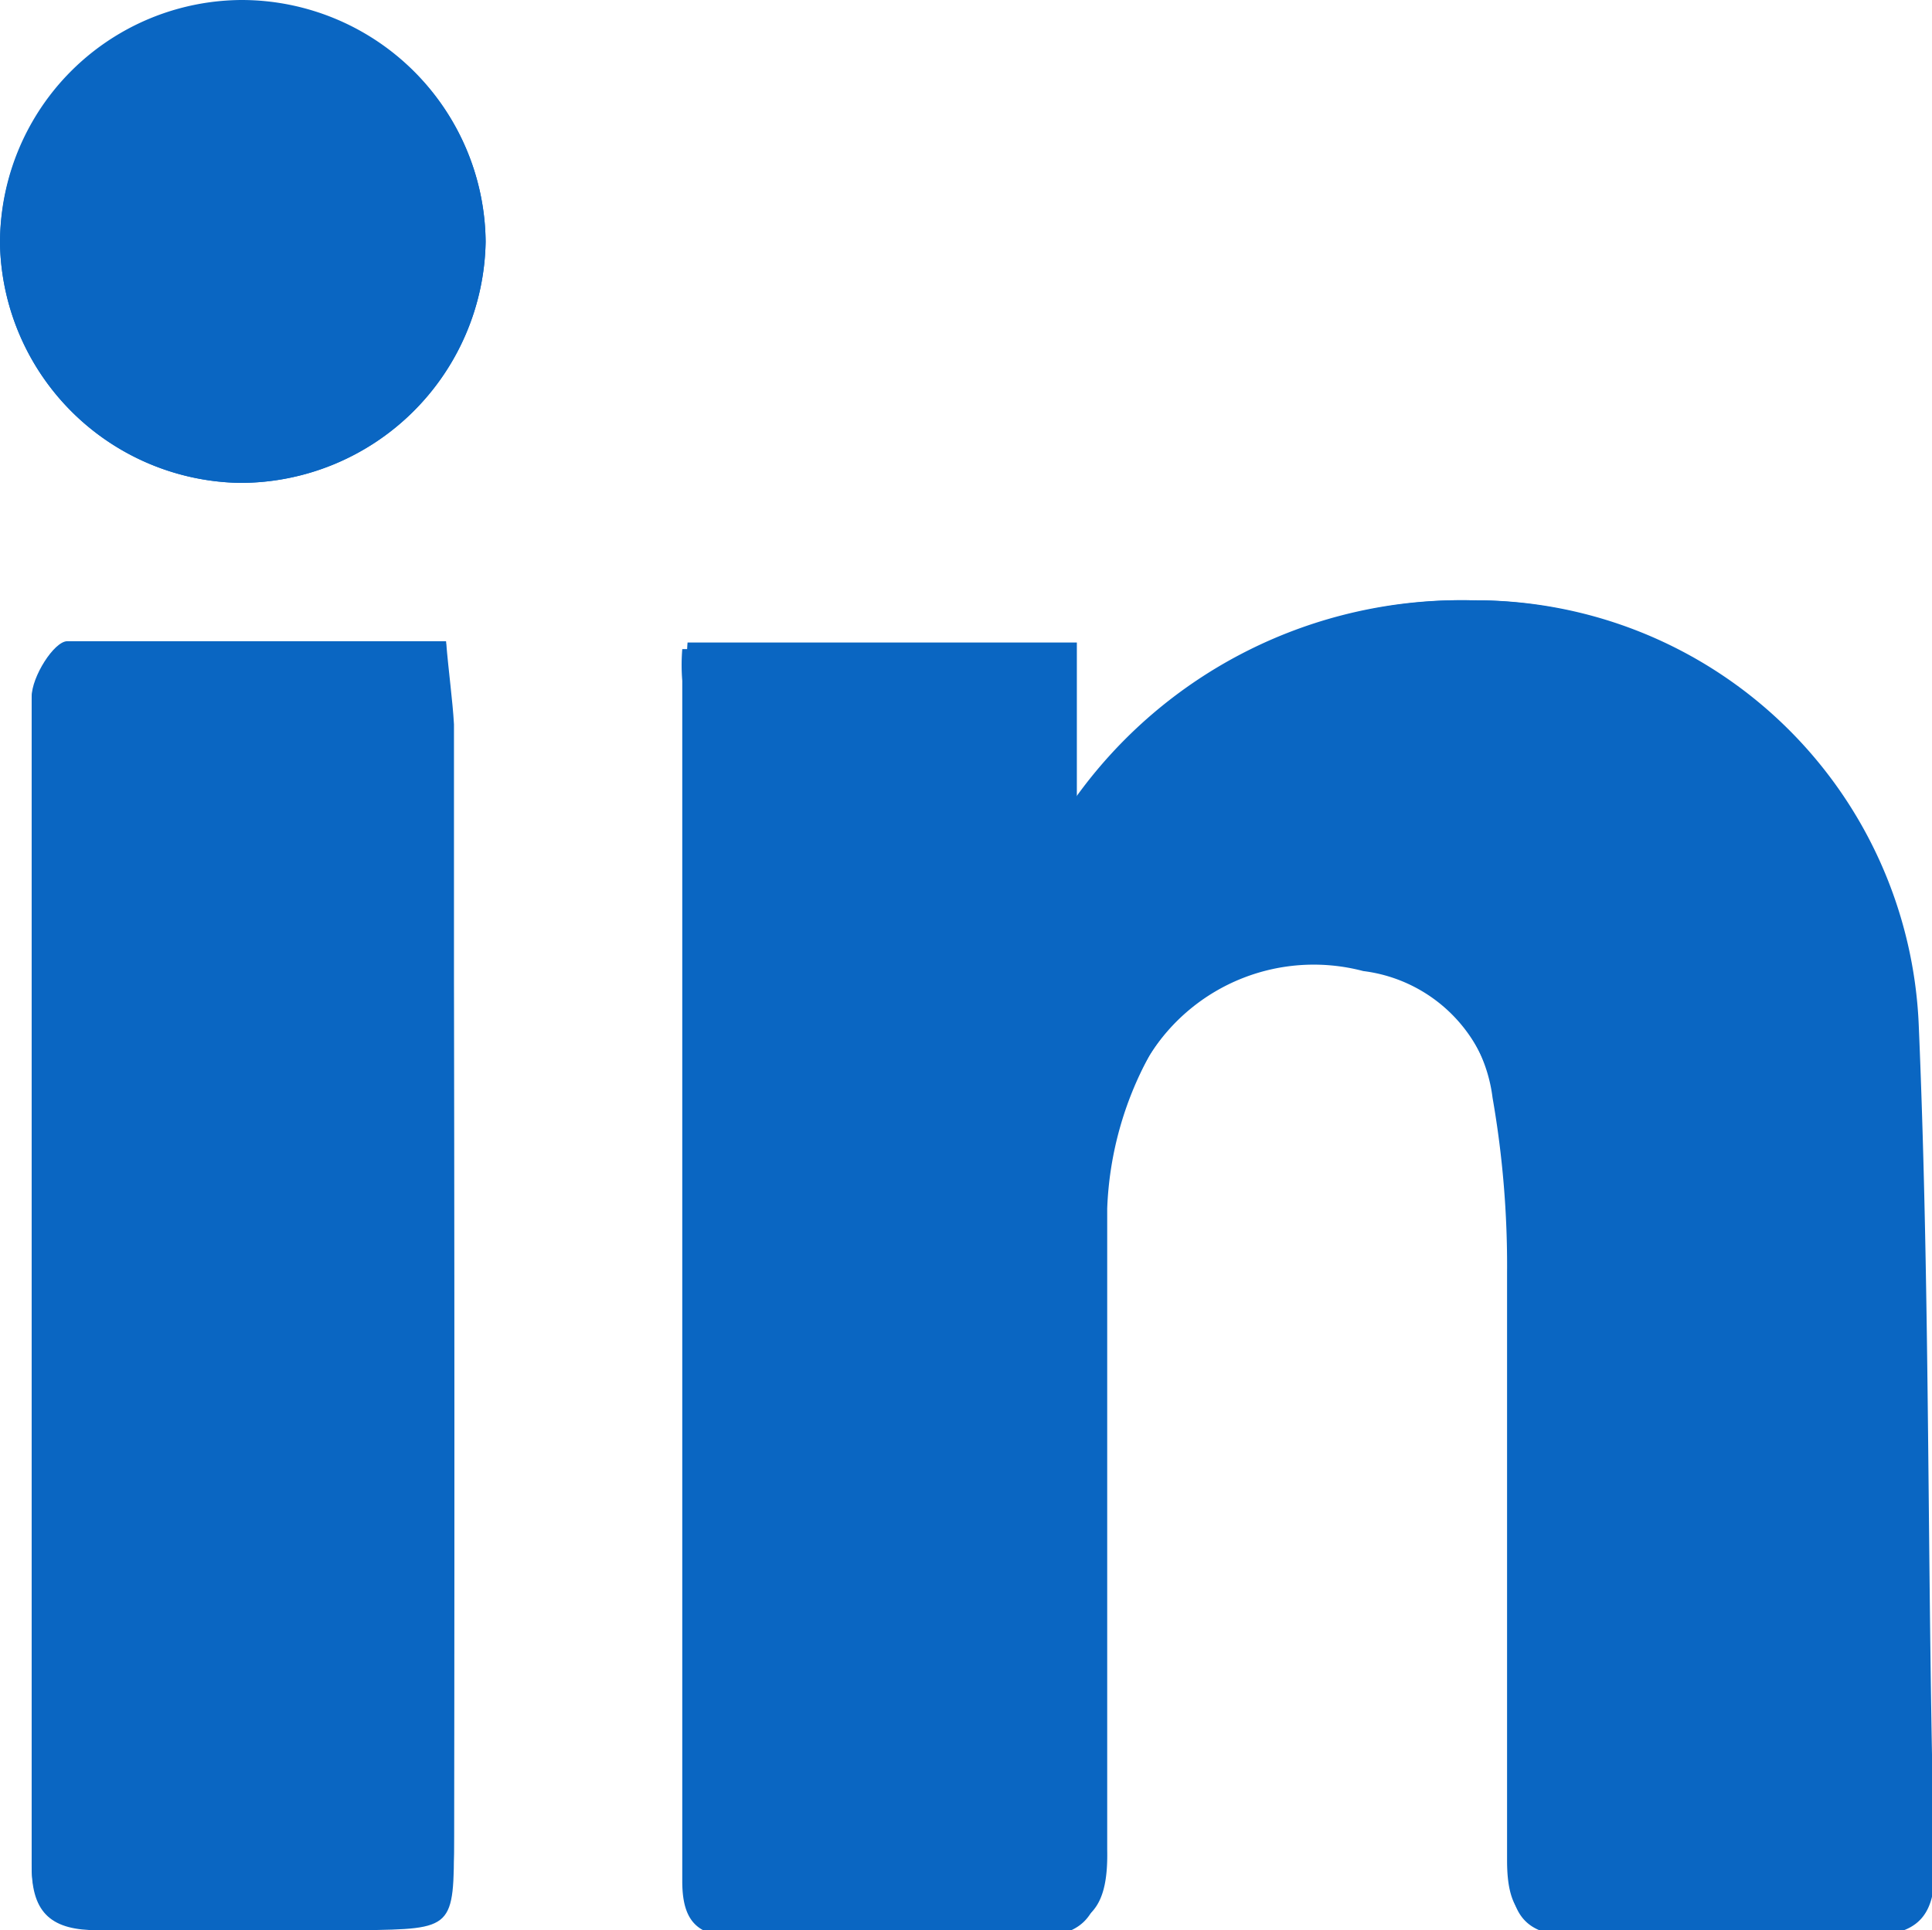 <svg xmlns="http://www.w3.org/2000/svg" viewBox="0 0 14.64 14.63"><defs><style>.cls-1{fill:#0a66c2;}</style></defs><g id="Calque_2" data-name="Calque 2"><g id="Calque_1-2" data-name="Calque 1"><path class="cls-1" d="M14.64,14.14c0,.35-.14.49-.5.49-.74,0-1.48,0-2.22,0-.4,0-.5-.18-.5-.53,0-1.48,0-3,0-4.45a7.39,7.39,0,0,0-.11-1.33,1.15,1.15,0,0,0-1-1A1.47,1.47,0,0,0,8.71,8a2.62,2.62,0,0,0-.36,1.21c0,1.62,0,3.24,0,4.86,0,.49-.16.63-.62.61-.71,0-1.42,0-2.13,0-.29,0-.43-.09-.43-.42,0-3,0-6.07,0-9.1a1.48,1.48,0,0,1,0-.24H8.14V6.06a3.59,3.59,0,0,1,3-1.51,3.36,3.36,0,0,1,3.38,3.23C14.63,9.9,14.6,12,14.64,14.14Z"/><path class="cls-1" d="M3.44,13.94c0,.68,0,.68-.7.69s-1.35,0-2,0c-.34,0-.5-.12-.5-.48,0-3,0-5.9,0-8.85,0-.15.17-.42.27-.42,1,0,1.89,0,2.87,0,0,.24.05.45.05.65Q3.45,9.73,3.44,13.94Z"/><path class="cls-1" d="M3.68,1.83A1.86,1.86,0,0,1,1.82,3.66,1.85,1.85,0,0,1,0,1.85a1.84,1.84,0,0,1,3.68,0Z"/><path class="cls-1" d="M3.38,4.86c-1,0-1.92,0-2.87,0-.1,0-.27.27-.27.42,0,3,0,5.9,0,8.85,0,.36.16.48.5.48.67,0,1.35,0,2,0s.7,0,.7-.69q0-4.21,0-8.43C3.43,5.31,3.4,5.1,3.38,4.86Z"/><path class="cls-1" d="M1.83,0A1.84,1.84,0,0,0,0,1.85,1.85,1.85,0,0,0,1.82,3.66,1.86,1.86,0,0,0,3.68,1.83,1.85,1.85,0,0,0,1.83,0Z"/><path class="cls-1" d="M14.54,7.78a3.36,3.36,0,0,0-3.38-3.23,3.59,3.59,0,0,0-3,1.51V4.87H5.21a1.48,1.48,0,0,0,0,.24c0,3,0,6.07,0,9.1,0,.33.14.42.43.42.71,0,1.42,0,2.13,0,.46,0,.63-.12.62-.61,0-1.62,0-3.24,0-4.86A2.62,2.62,0,0,1,8.71,8a1.47,1.47,0,0,1,1.62-.64,1.15,1.15,0,0,1,1,1,7.39,7.39,0,0,1,.11,1.33c0,1.48,0,3,0,4.45,0,.35.1.54.5.53.74,0,1.48,0,2.22,0,.36,0,.5-.14.5-.49C14.6,12,14.63,9.9,14.54,7.78Z"/></g></g></svg>